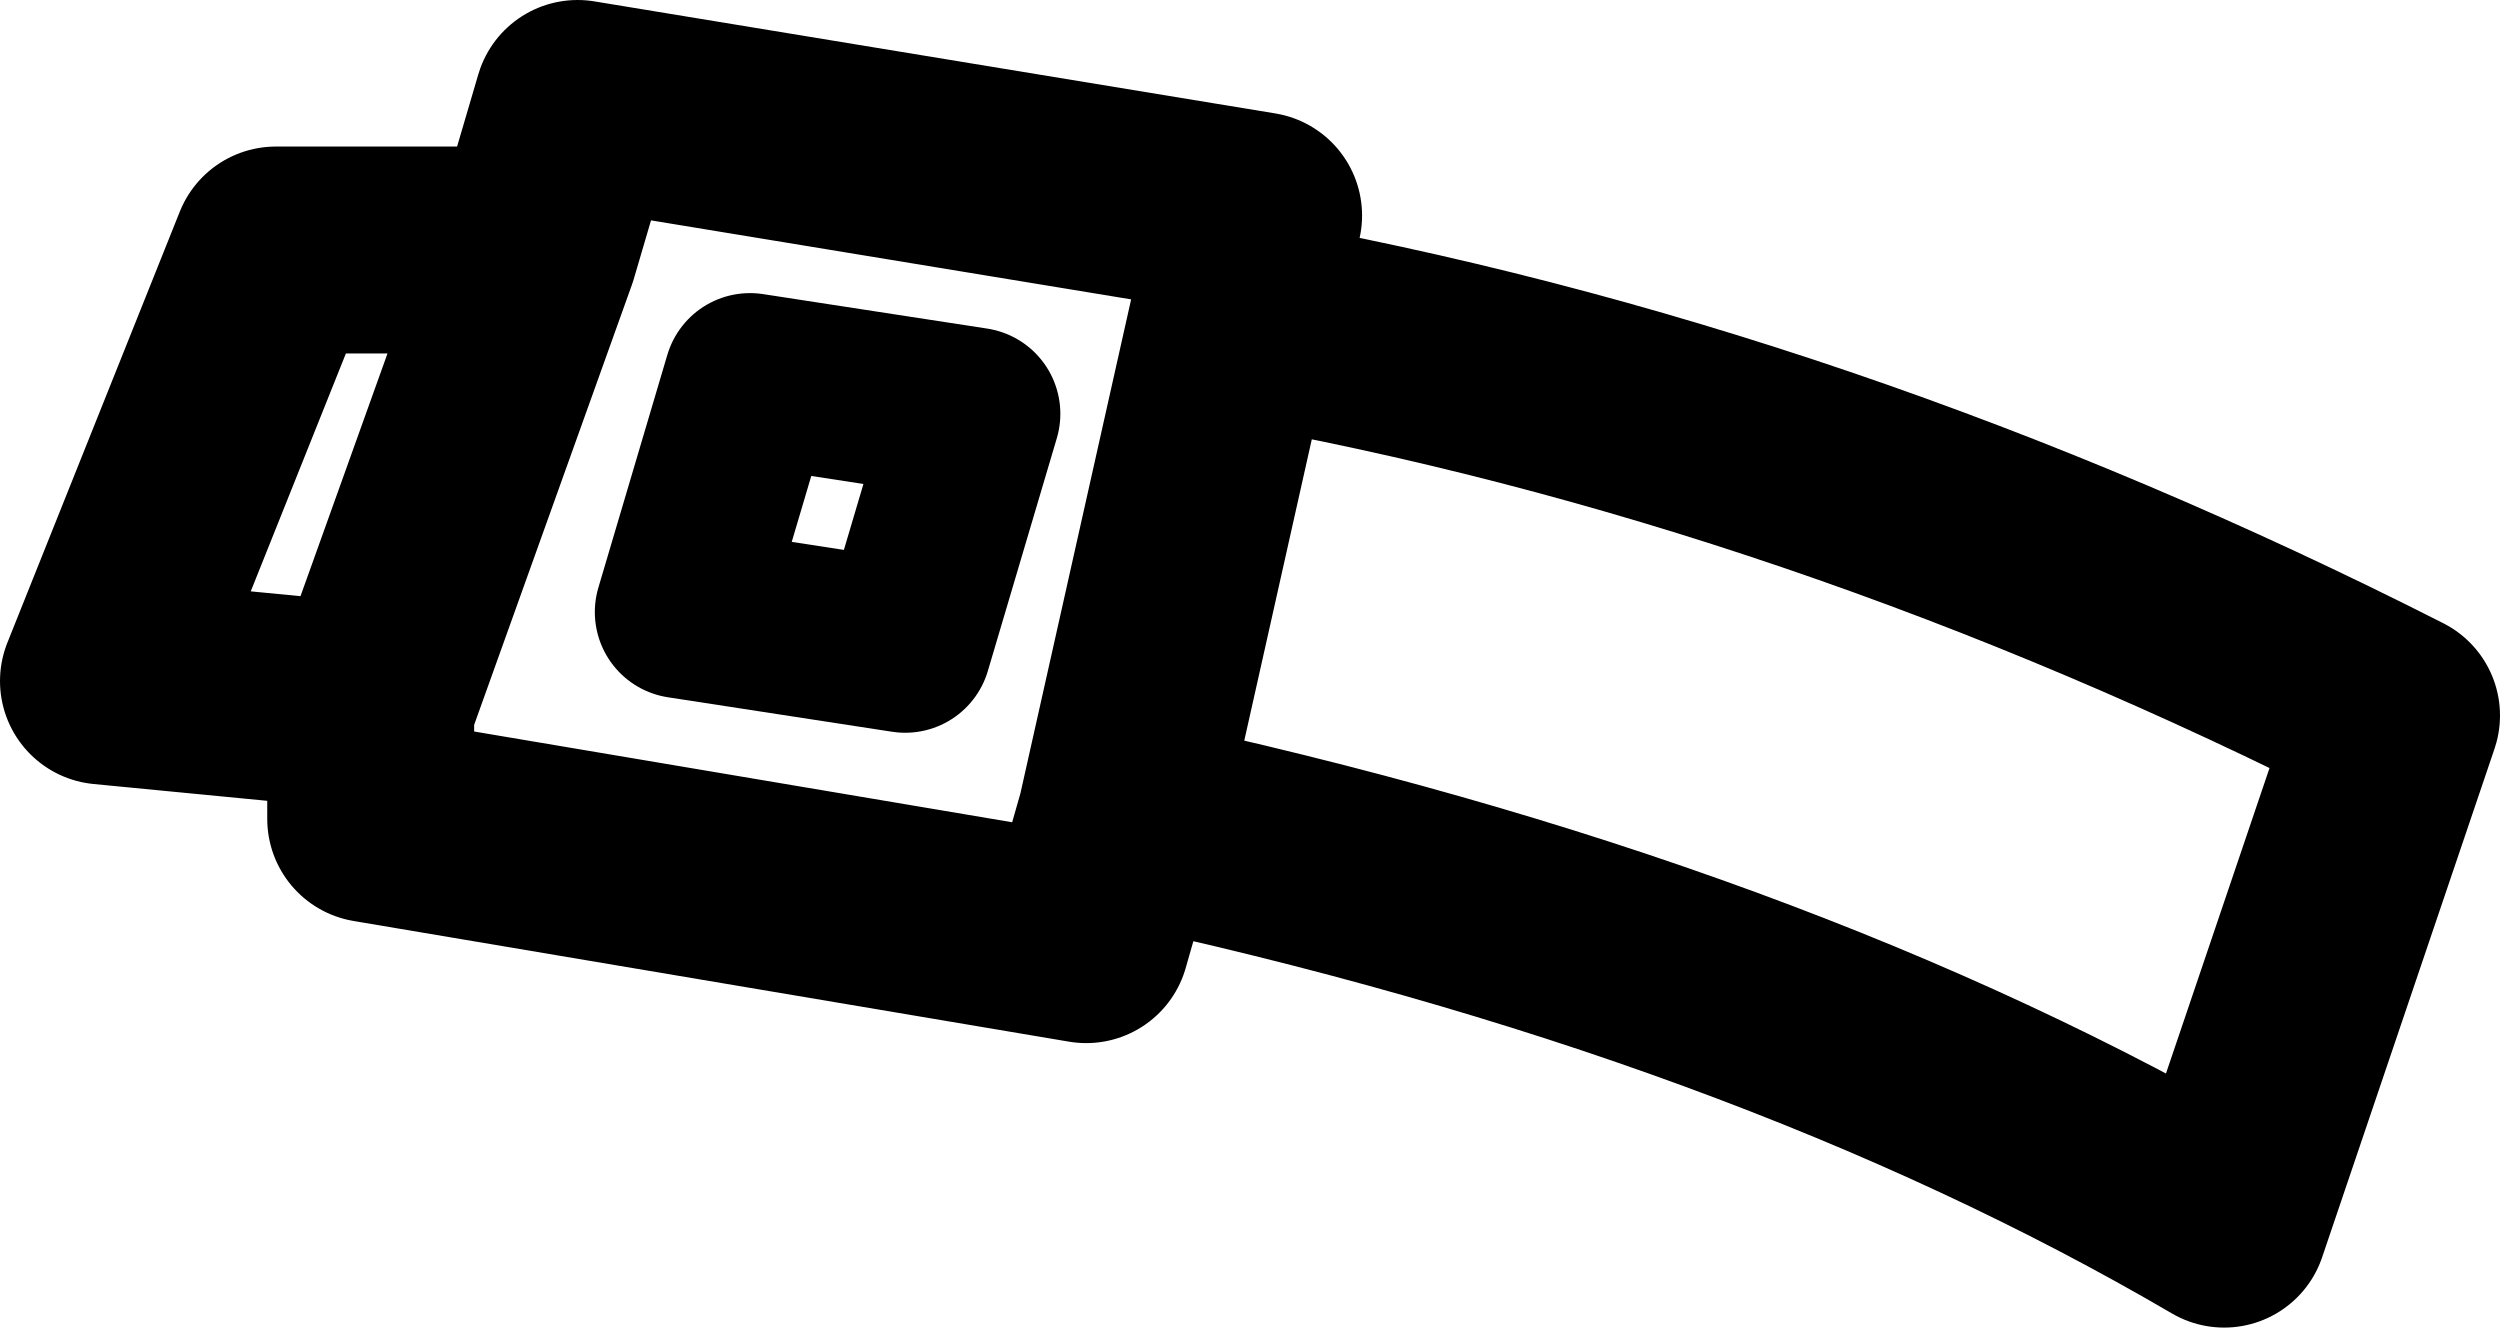 <?xml version="1.0" encoding="UTF-8" standalone="no"?>
<svg xmlns:xlink="http://www.w3.org/1999/xlink" height="7.7px" width="14.5px" xmlns="http://www.w3.org/2000/svg">
  <g transform="matrix(1.0, 0.0, 0.0, 1.0, 0.6, 0.6)">
    <path d="M6.55 1.25 Q9.95 1.85 13.3 3.55 L12.3 6.5 Q9.65 4.95 5.9 4.15 L5.7 4.85 1.55 4.15 1.55 3.5 0.0 3.35 1.0 0.85 2.5 0.85 2.75 0.0 6.7 0.65 6.55 1.25 5.9 4.15 M2.5 0.85 L1.55 3.5" fill="none" stroke="#000000" stroke-linecap="round" stroke-linejoin="round" stroke-width="1.2"/>
    <path d="M3.75 1.6 L5.05 1.8 4.65 3.15 3.35 2.95 3.75 1.6" fill="none" stroke="#000000" stroke-linecap="round" stroke-linejoin="round" stroke-width="1.0"/>
  </g>
</svg>
